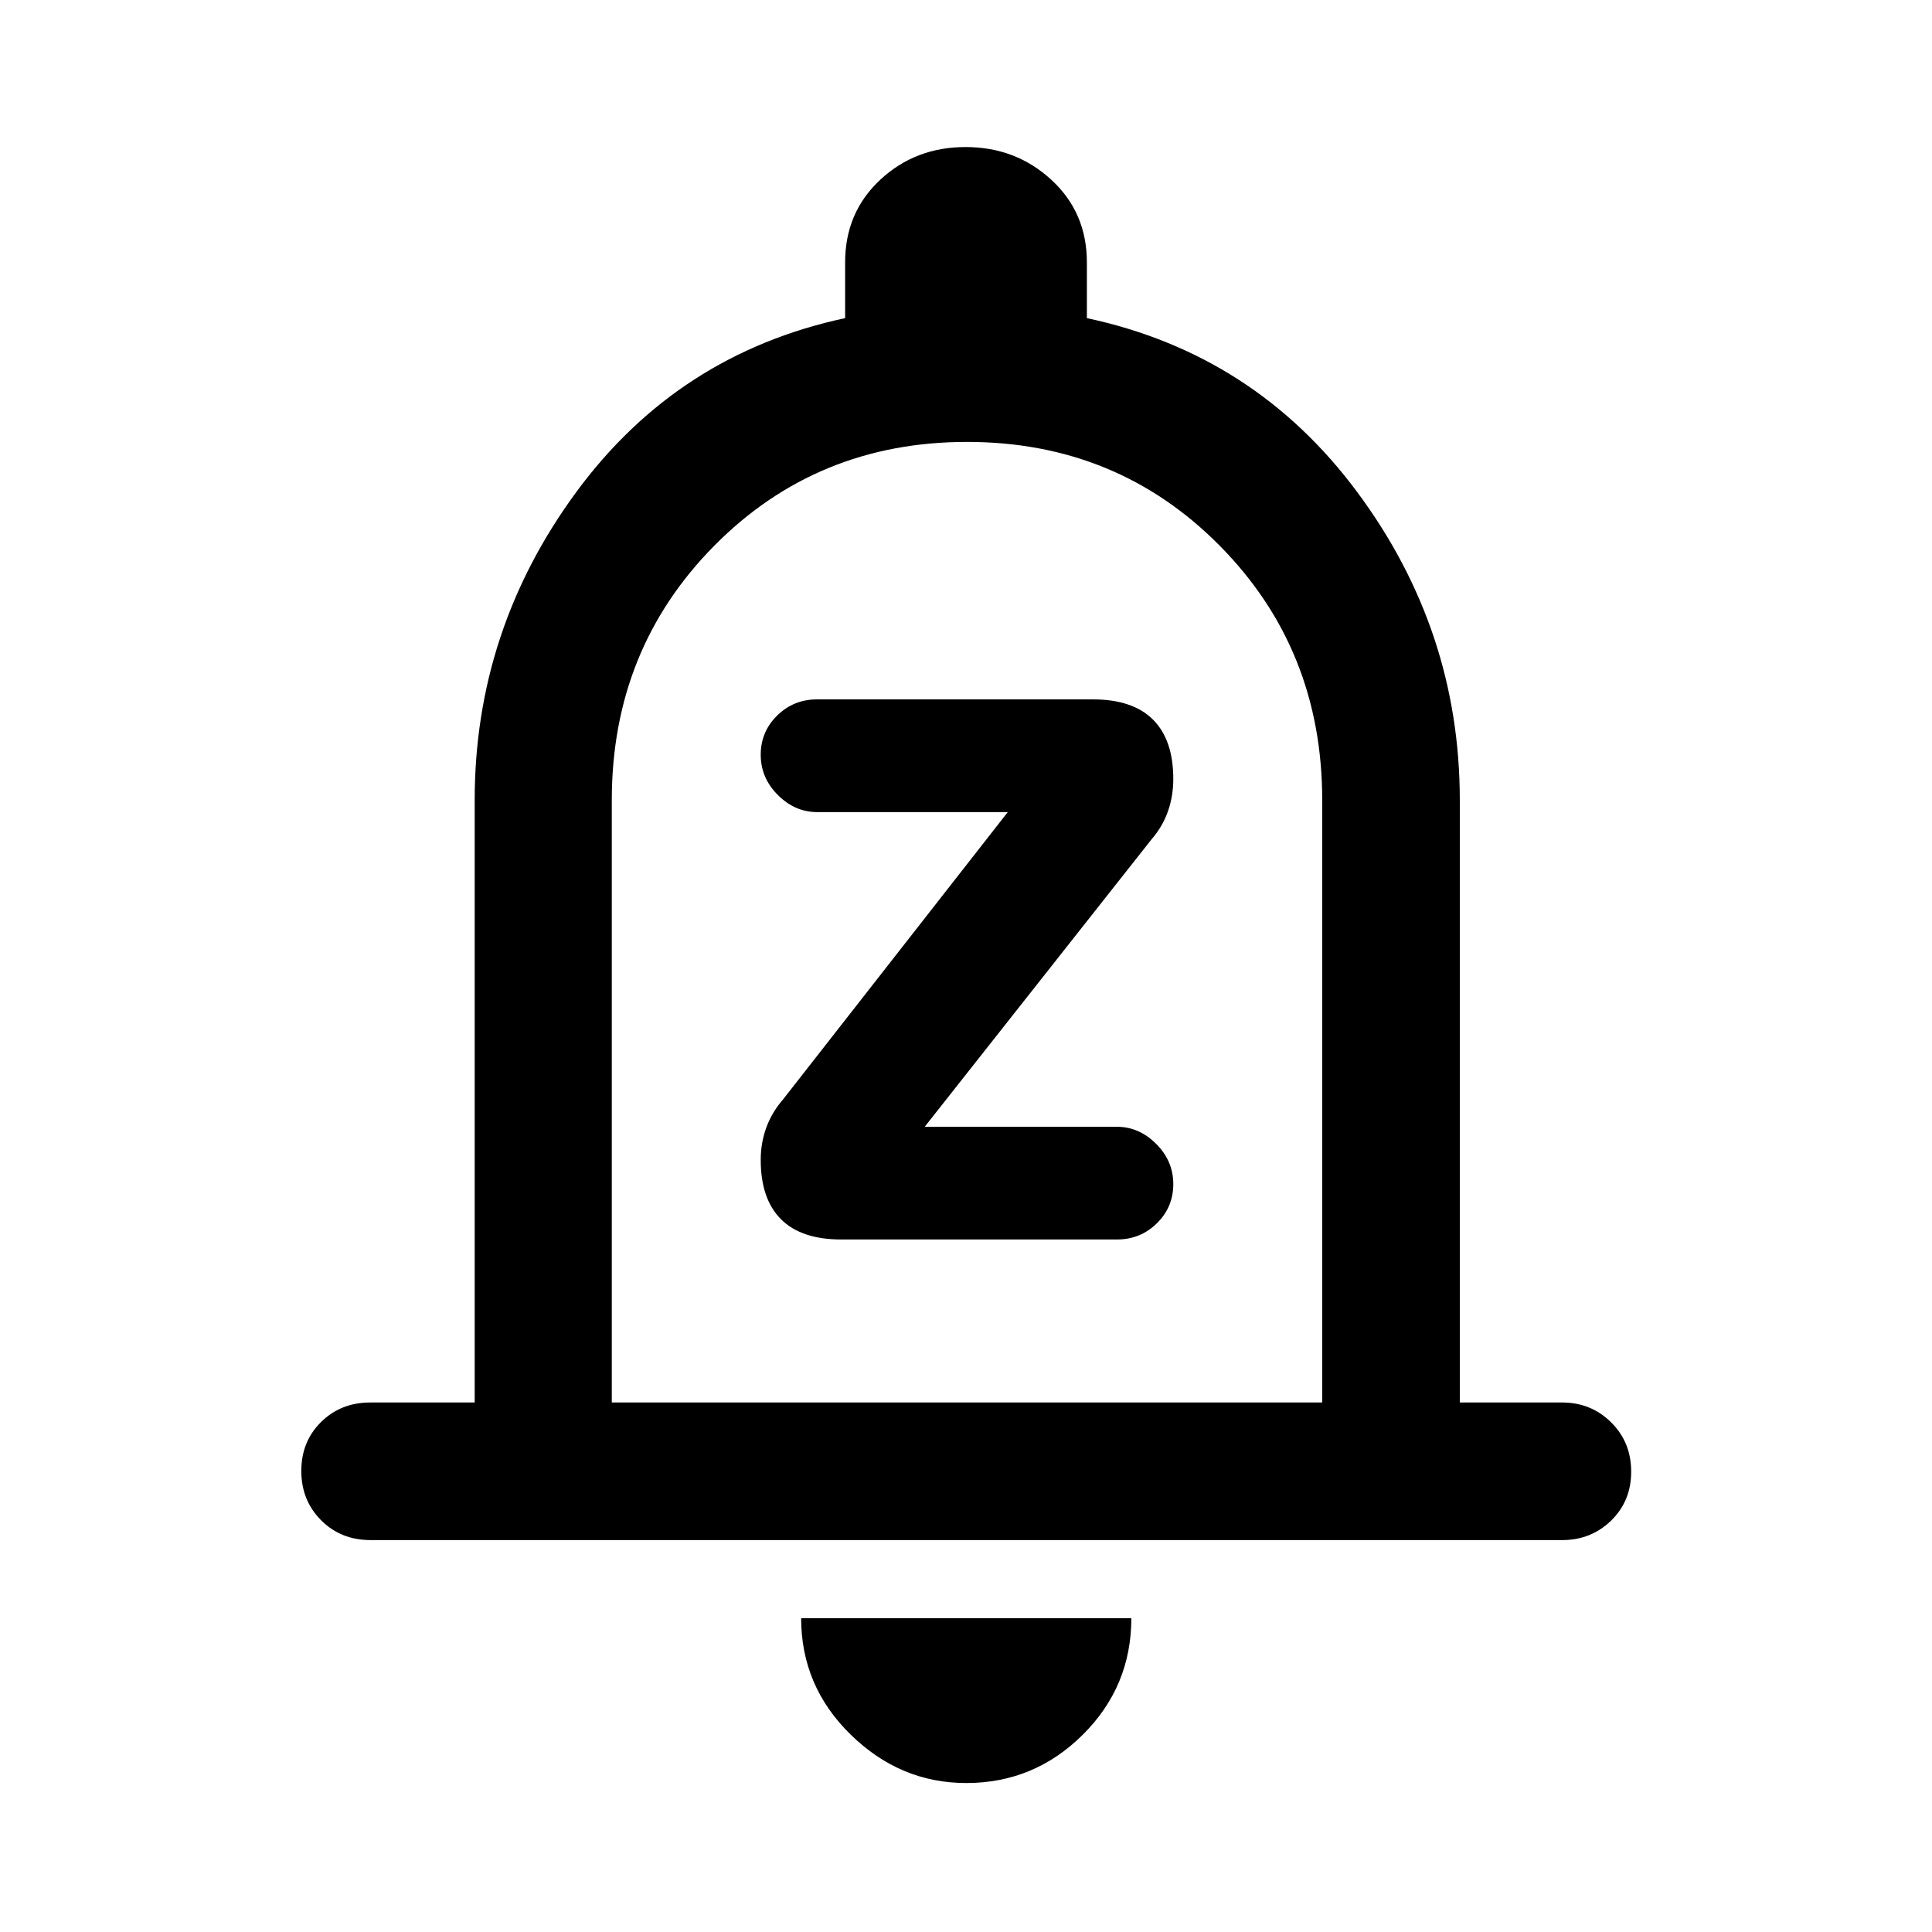 <svg xmlns="http://www.w3.org/2000/svg" width="48" height="48" viewBox="0 -960 960 960"><path d="M417.957-344.109H555q11.667 0 19.833-8.029 8.167-8.03 8.167-19.5 0-11.471-8.5-19.971t-19.5-8.5h-95.522l112.609-142.695q5.563-6.402 8.238-14.001Q583-564.404 583-572.913q0-19.437-10.064-29.501t-29.893-10.064H406q-11.667 0-19.833 8.029-8.167 8.03-8.167 19.5 0 11.471 8.5 19.971t19.5 8.5h94.761L389.152-413.783q-5.563 6.402-8.358 14.001Q378-392.183 378-383.674q0 19.437 10.064 29.501t29.893 10.064Zm-233.83 149.37q-14.768 0-24.589-9.871-9.821-9.871-9.821-24.489t9.821-24.314q9.821-9.696 24.484-9.696h51.847v-299.304q0-84.412 50.457-153.054 50.456-68.642 133.609-86.459v-27.704q0-24.794 17.45-41.05 17.451-16.255 42.38-16.255 24.929 0 42.615 16.255 17.685 16.256 17.685 41.05v27.704q83.392 17.817 134.348 86.459 50.957 68.642 50.957 153.054v299.304h50.848q14.394 0 24.349 9.871t9.955 24.49q0 14.618-9.955 24.313-9.955 9.696-24.349 9.696H184.127ZM480.12-74.022q-32.825 0-57.429-24.062t-24.604-57.851h164.065q0 33.957-24.153 57.935T480.12-74.022ZM304-263.109h353v-299.304q0-75-51-126.5t-125.5-51.5q-74.5 0-125.5 51.5t-51 126.5v299.304Zm177-238.652Z"/></svg>